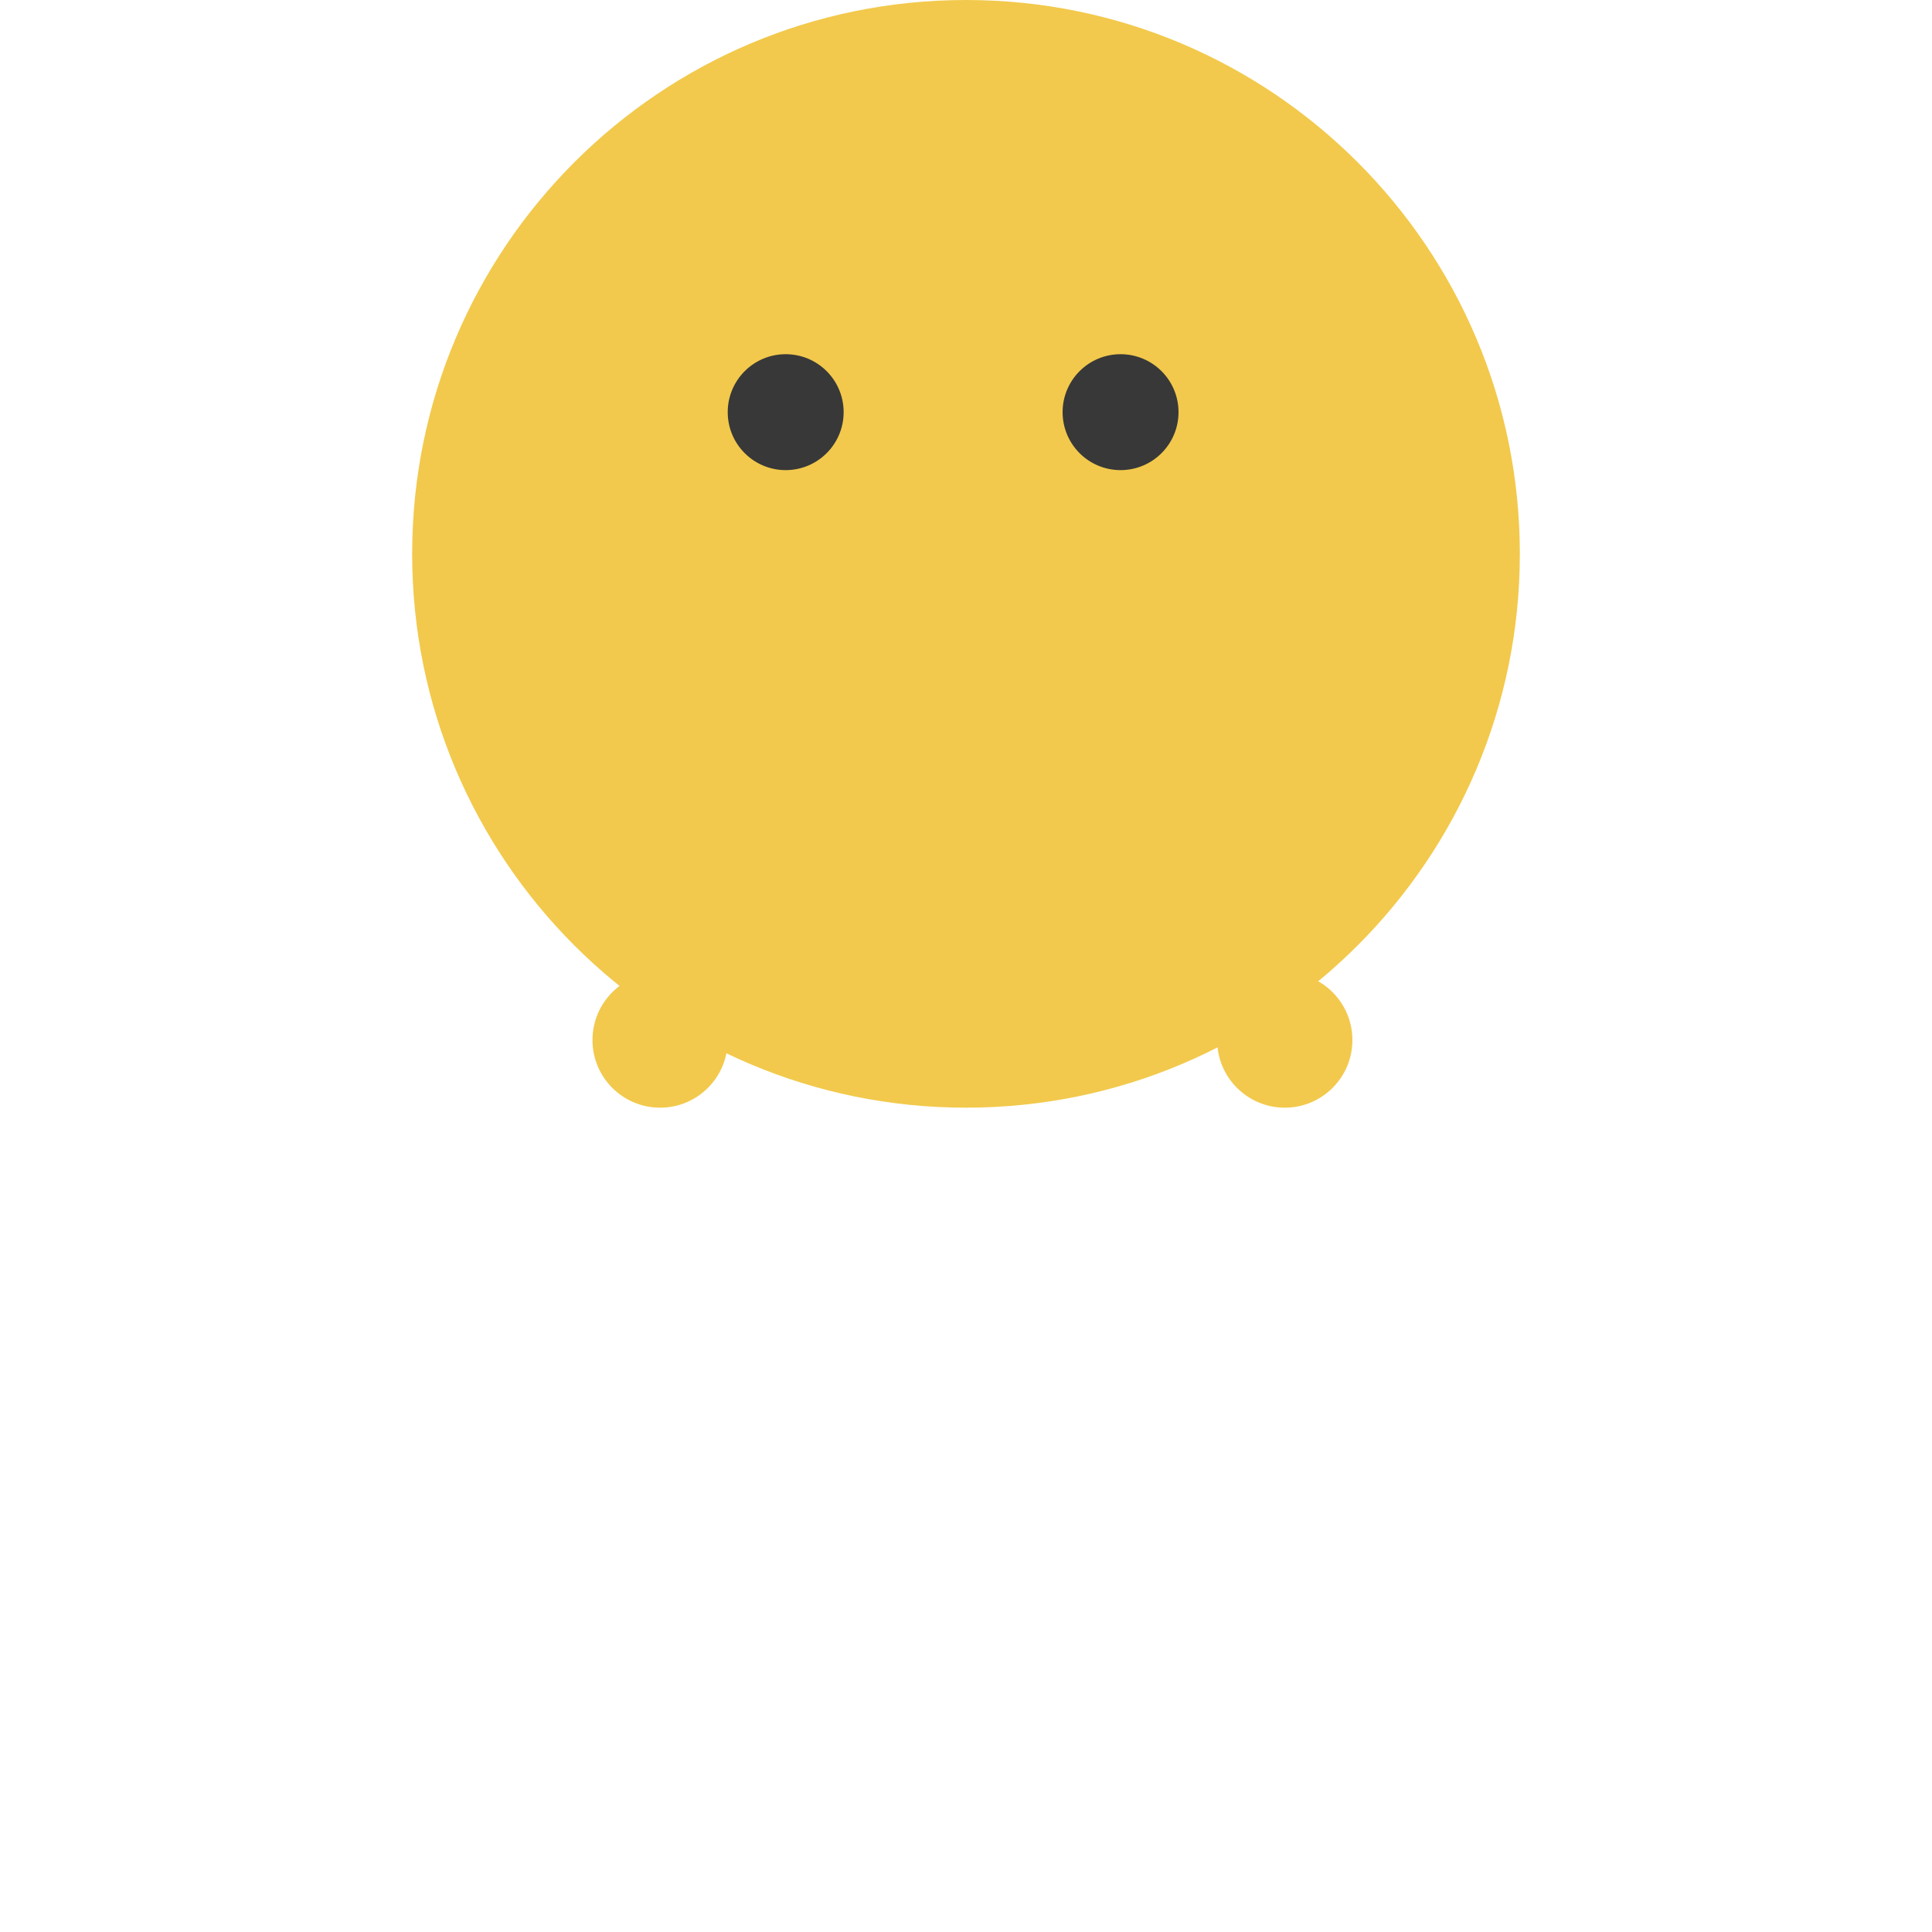 <svg id ="tabboushShape" width="172" height="172" viewBox="0 0 172 300" version="1.1" xmlns="http://www.w3.org/2000/svg" xmlns:xlink="http://www.w3.org/1999/xlink" xmlns:figma="http://www.figma.com/figma/ns">
<title>Tabboush</title>
<desc>Created using Figma</desc>
<g id="Canvas" transform="translate(463 400)" figma:type="canvas">
<g id="Tabboush" figma:type="frame">
<g id="Body" figma:type="frame">
<g id="Body" figma:type="ellipse">
<use xlink:href="#path0_fill" transform="translate(-463 -400)" fill="#F2C94C"/>
</g>
<g id="Left Foot" figma:type="ellipse">
<use xlink:href="#path1_fill" transform="translate(-435 -249)" fill="#F2C94C"/>
</g>
<g id="Right Foot" figma:type="ellipse">
<use xlink:href="#path1_fill" transform="translate(-338 -249)" fill="#F2C94C"/>
</g>
</g>
<g id="Group" figma:type="frame">
<g id="Eye" figma:type="ellipse">
<use xlink:href="#path2_fill" transform="translate(-414 -345)" fill="#383838"/>
</g>
<g id="Eye" figma:type="ellipse">
<use xlink:href="#path2_fill" transform="translate(-362 -345)" fill="#383838"/>
</g>
</g>
</g>
</g>
<defs>
<path id="path0_fill" d="M 172 86C 172 133.496 133.496 172 86 172C 38.504 172 0 133.496 0 86C 0 38.504 38.504 0 86 0C 133.496 0 172 38.504 172 86Z"/>
<path id="path1_fill" d="M 21 10.5C 21 16.299 16.299 21 10.5 21C 4.701 21 0 16.299 0 10.5C 0 4.701 4.701 0 10.5 0C 16.299 0 21 4.701 21 10.5Z"/>
<path id="path2_fill" d="M 18 9C 18 13.971 13.971 18 9 18C 4.029 18 0 13.971 0 9C 0 4.029 4.029 0 9 0C 13.971 0 18 4.029 18 9Z"/>
</defs>
</svg>
